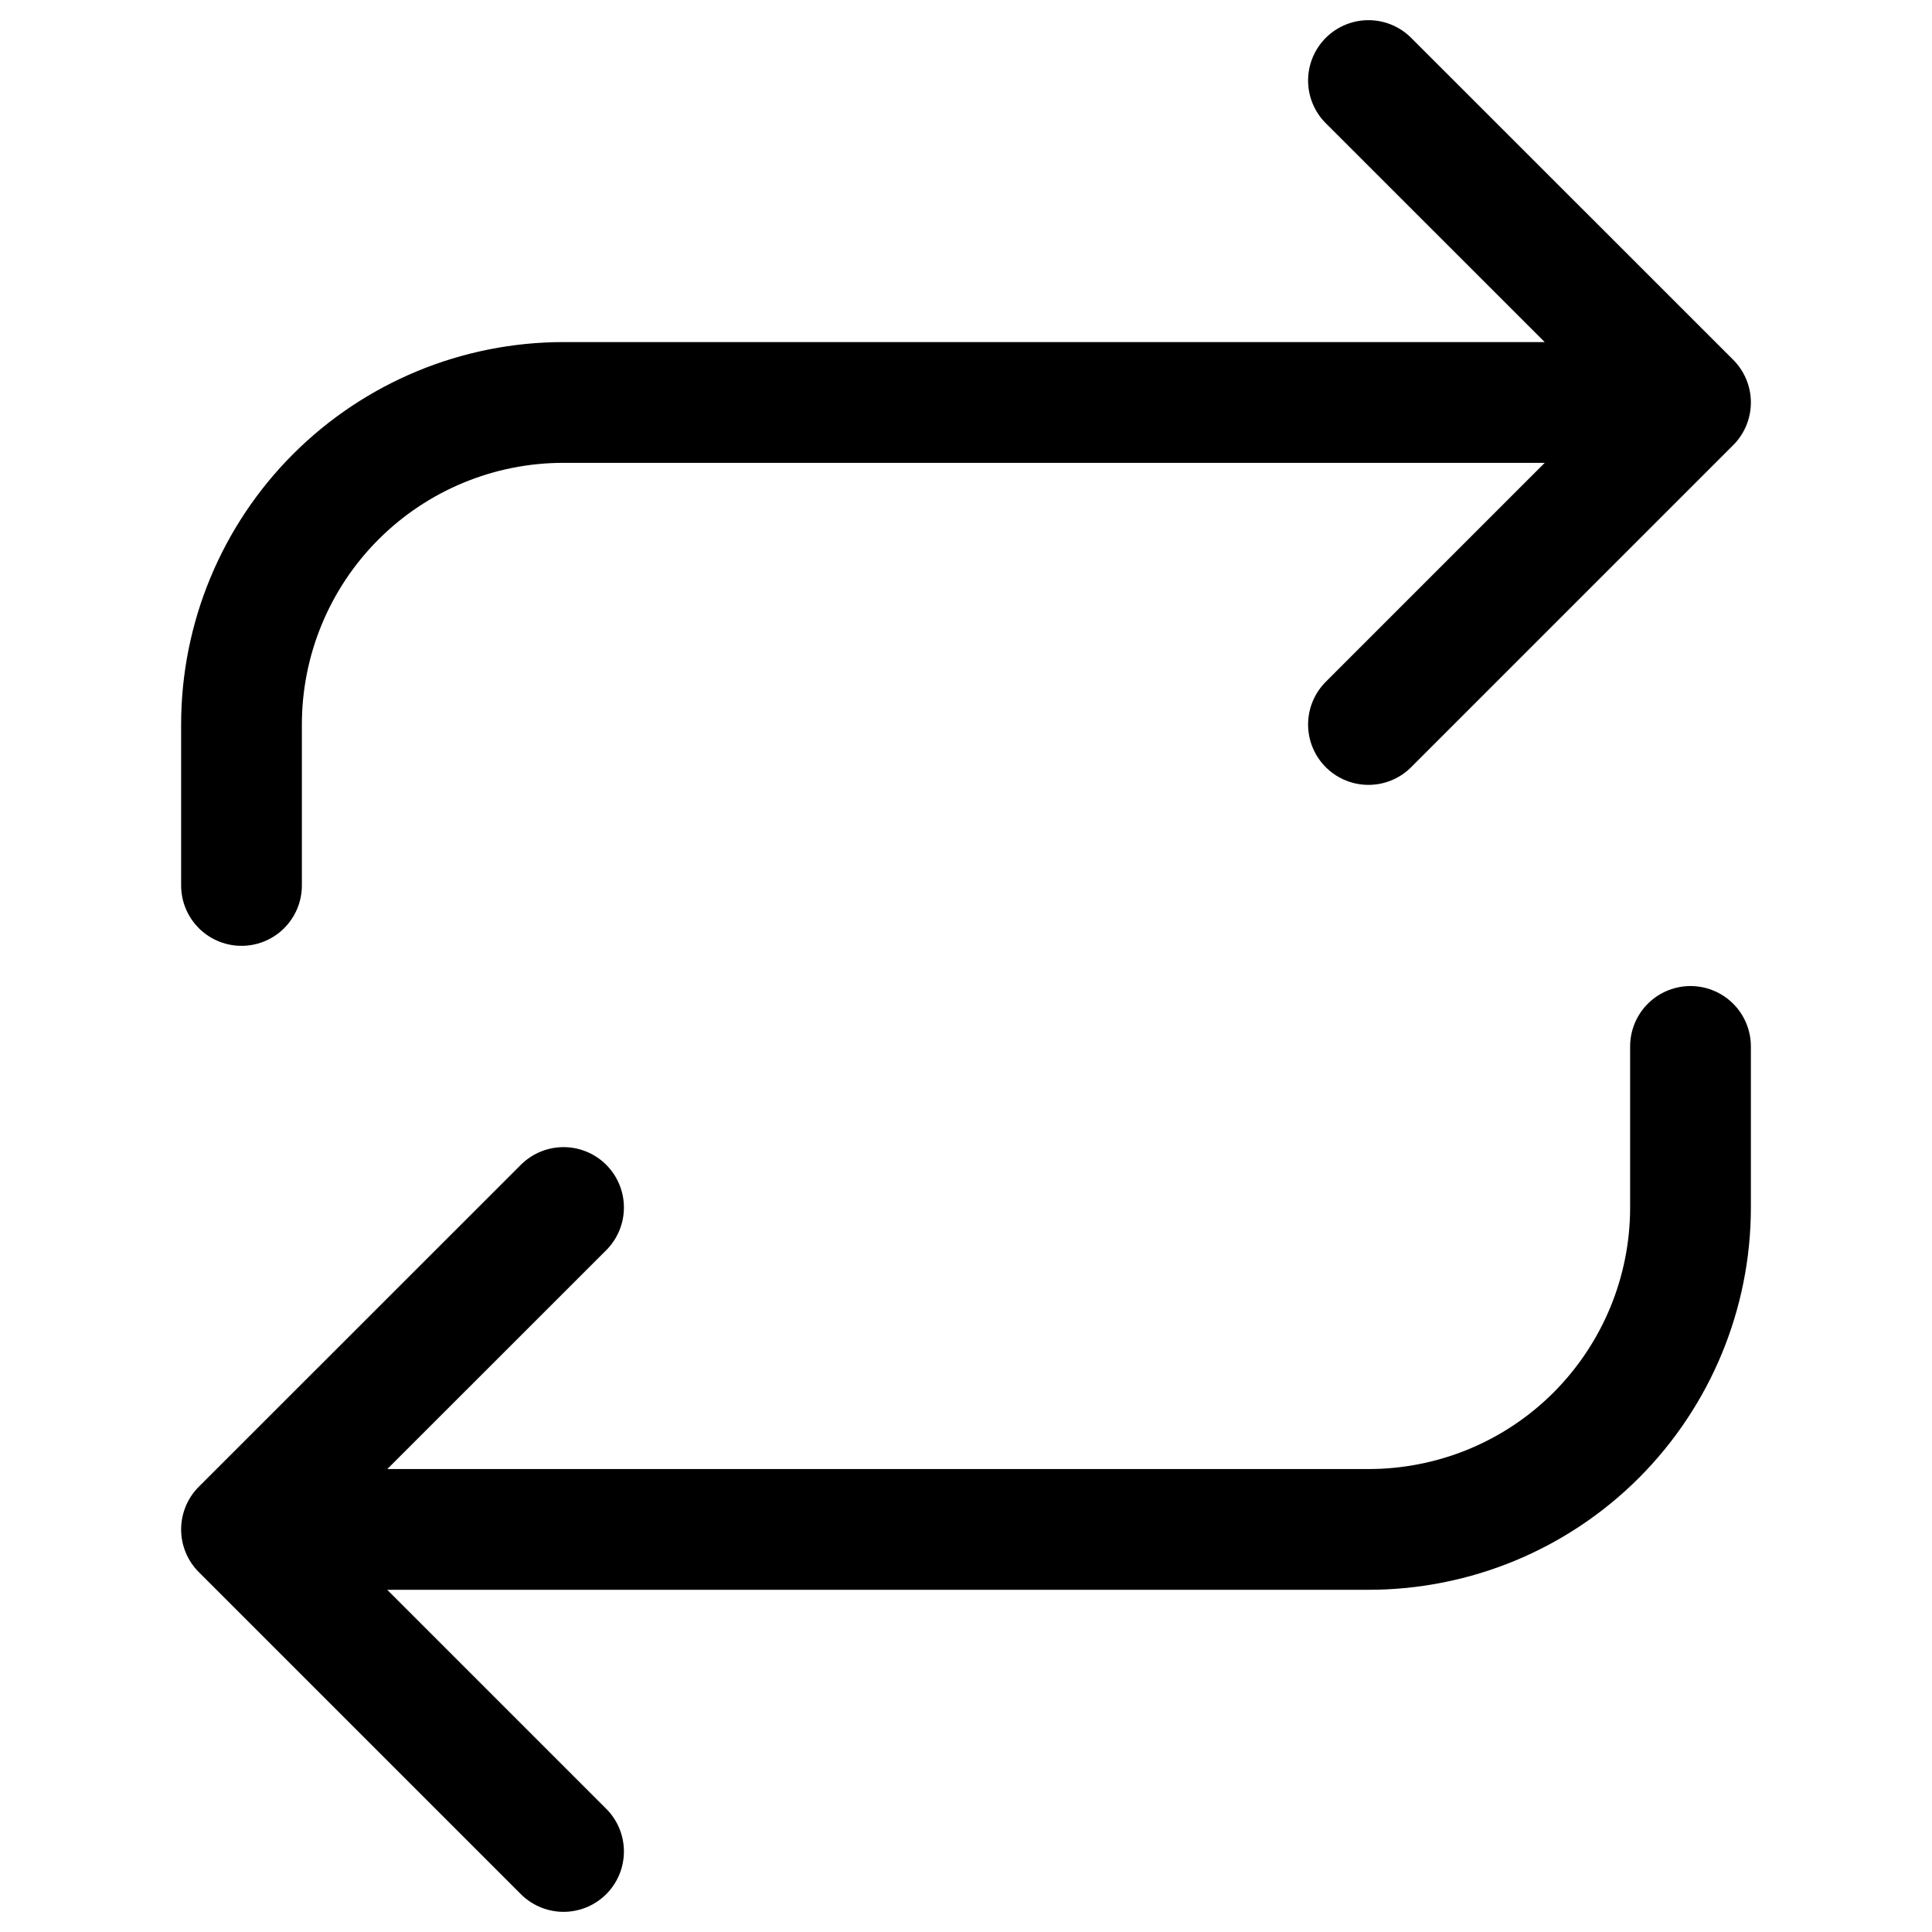<svg width="16" height="16" viewBox="0 0 16 16" fill="none" xmlns="http://www.w3.org/2000/svg">
<path d="M11.333 0.667L14 3.333M14 3.333L11.333 6M14 3.333H4.667C3.959 3.333 3.281 3.614 2.781 4.114C2.281 4.614 2 5.293 2 6V7.333M4.667 15.333L2 12.666M2 12.666L4.667 10M2 12.666L11.333 12.666C12.041 12.666 12.719 12.386 13.219 11.886C13.719 11.385 14 10.707 14 10V8.666" stroke="currentColor" stroke-linecap="round" stroke-linejoin="round"/>
</svg>
